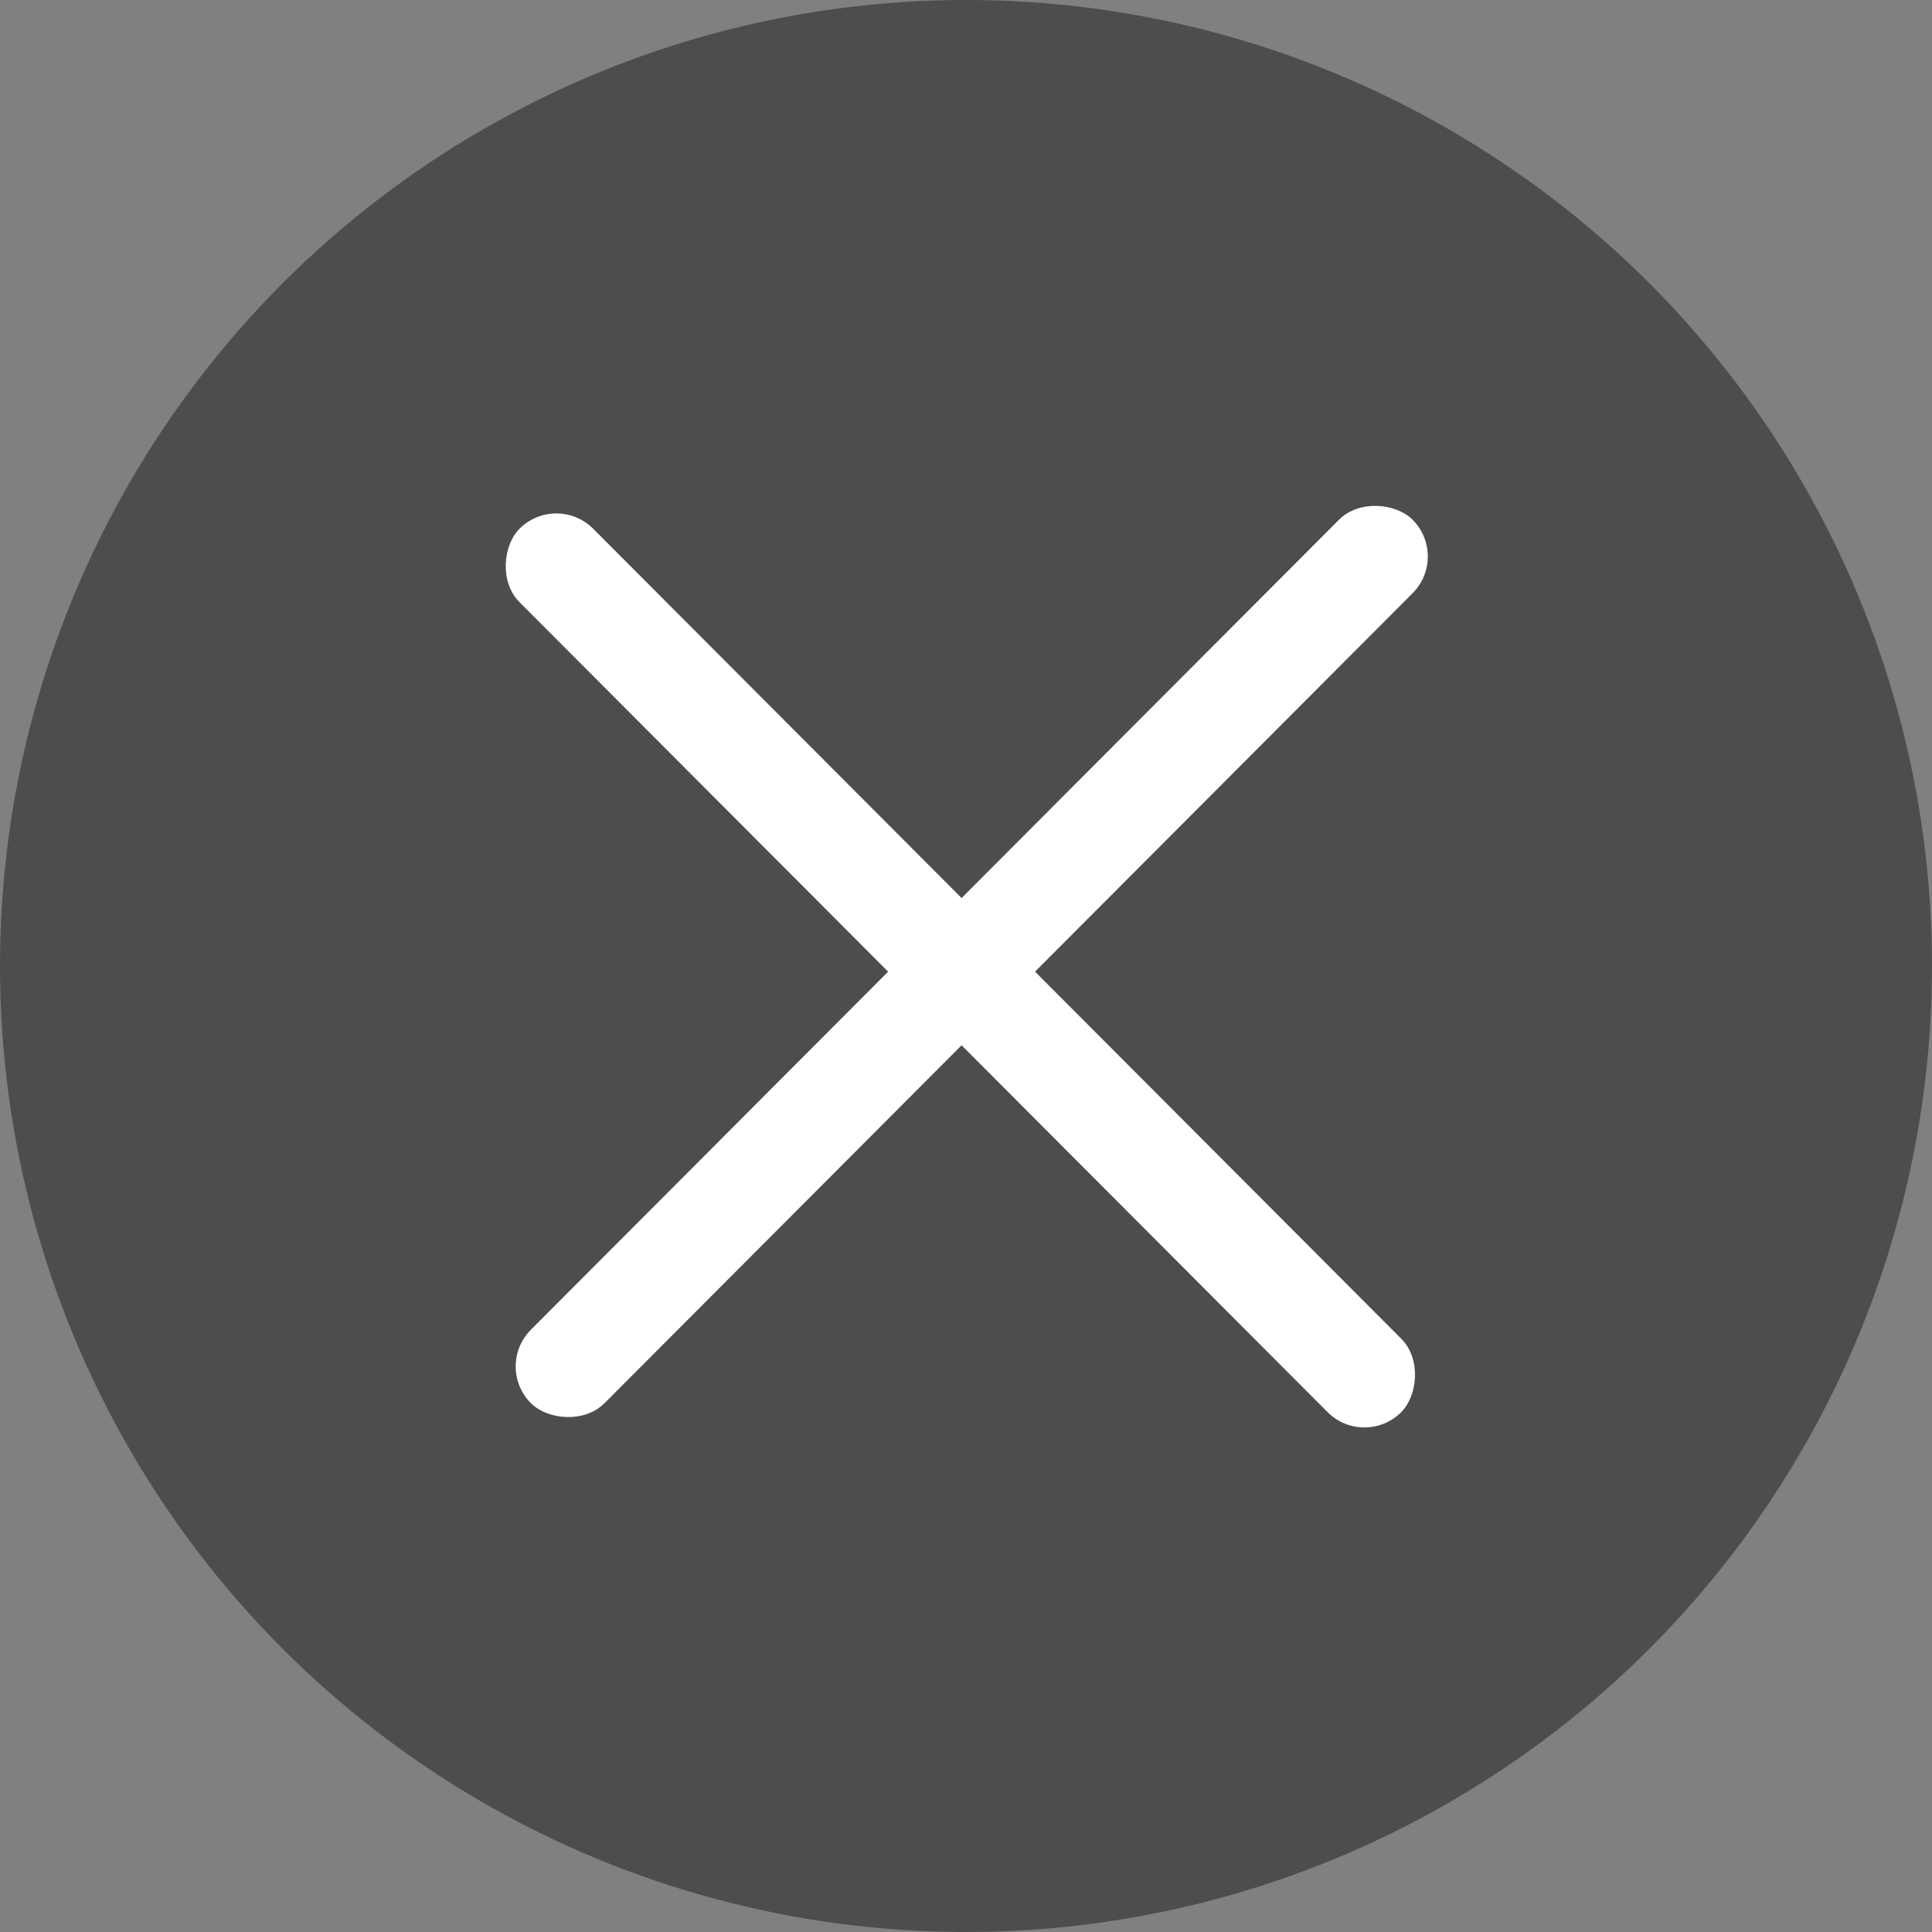 <svg width="24" height="24" fill="none" xmlns="http://www.w3.org/2000/svg"><rect width="100%" height="100%" fill="#808080" stroke="none"/><circle cx="12" cy="12" r="12" fill="#000" fill-opacity=".4"/><rect width="15.505" height="1.292" rx=".646" transform="rotate(-45.067 23.527 1.09)" fill="#fff"/><rect width="15.505" height="1.292" rx=".646" transform="rotate(45.067 -3.908 11.385)" fill="#fff"/></svg>